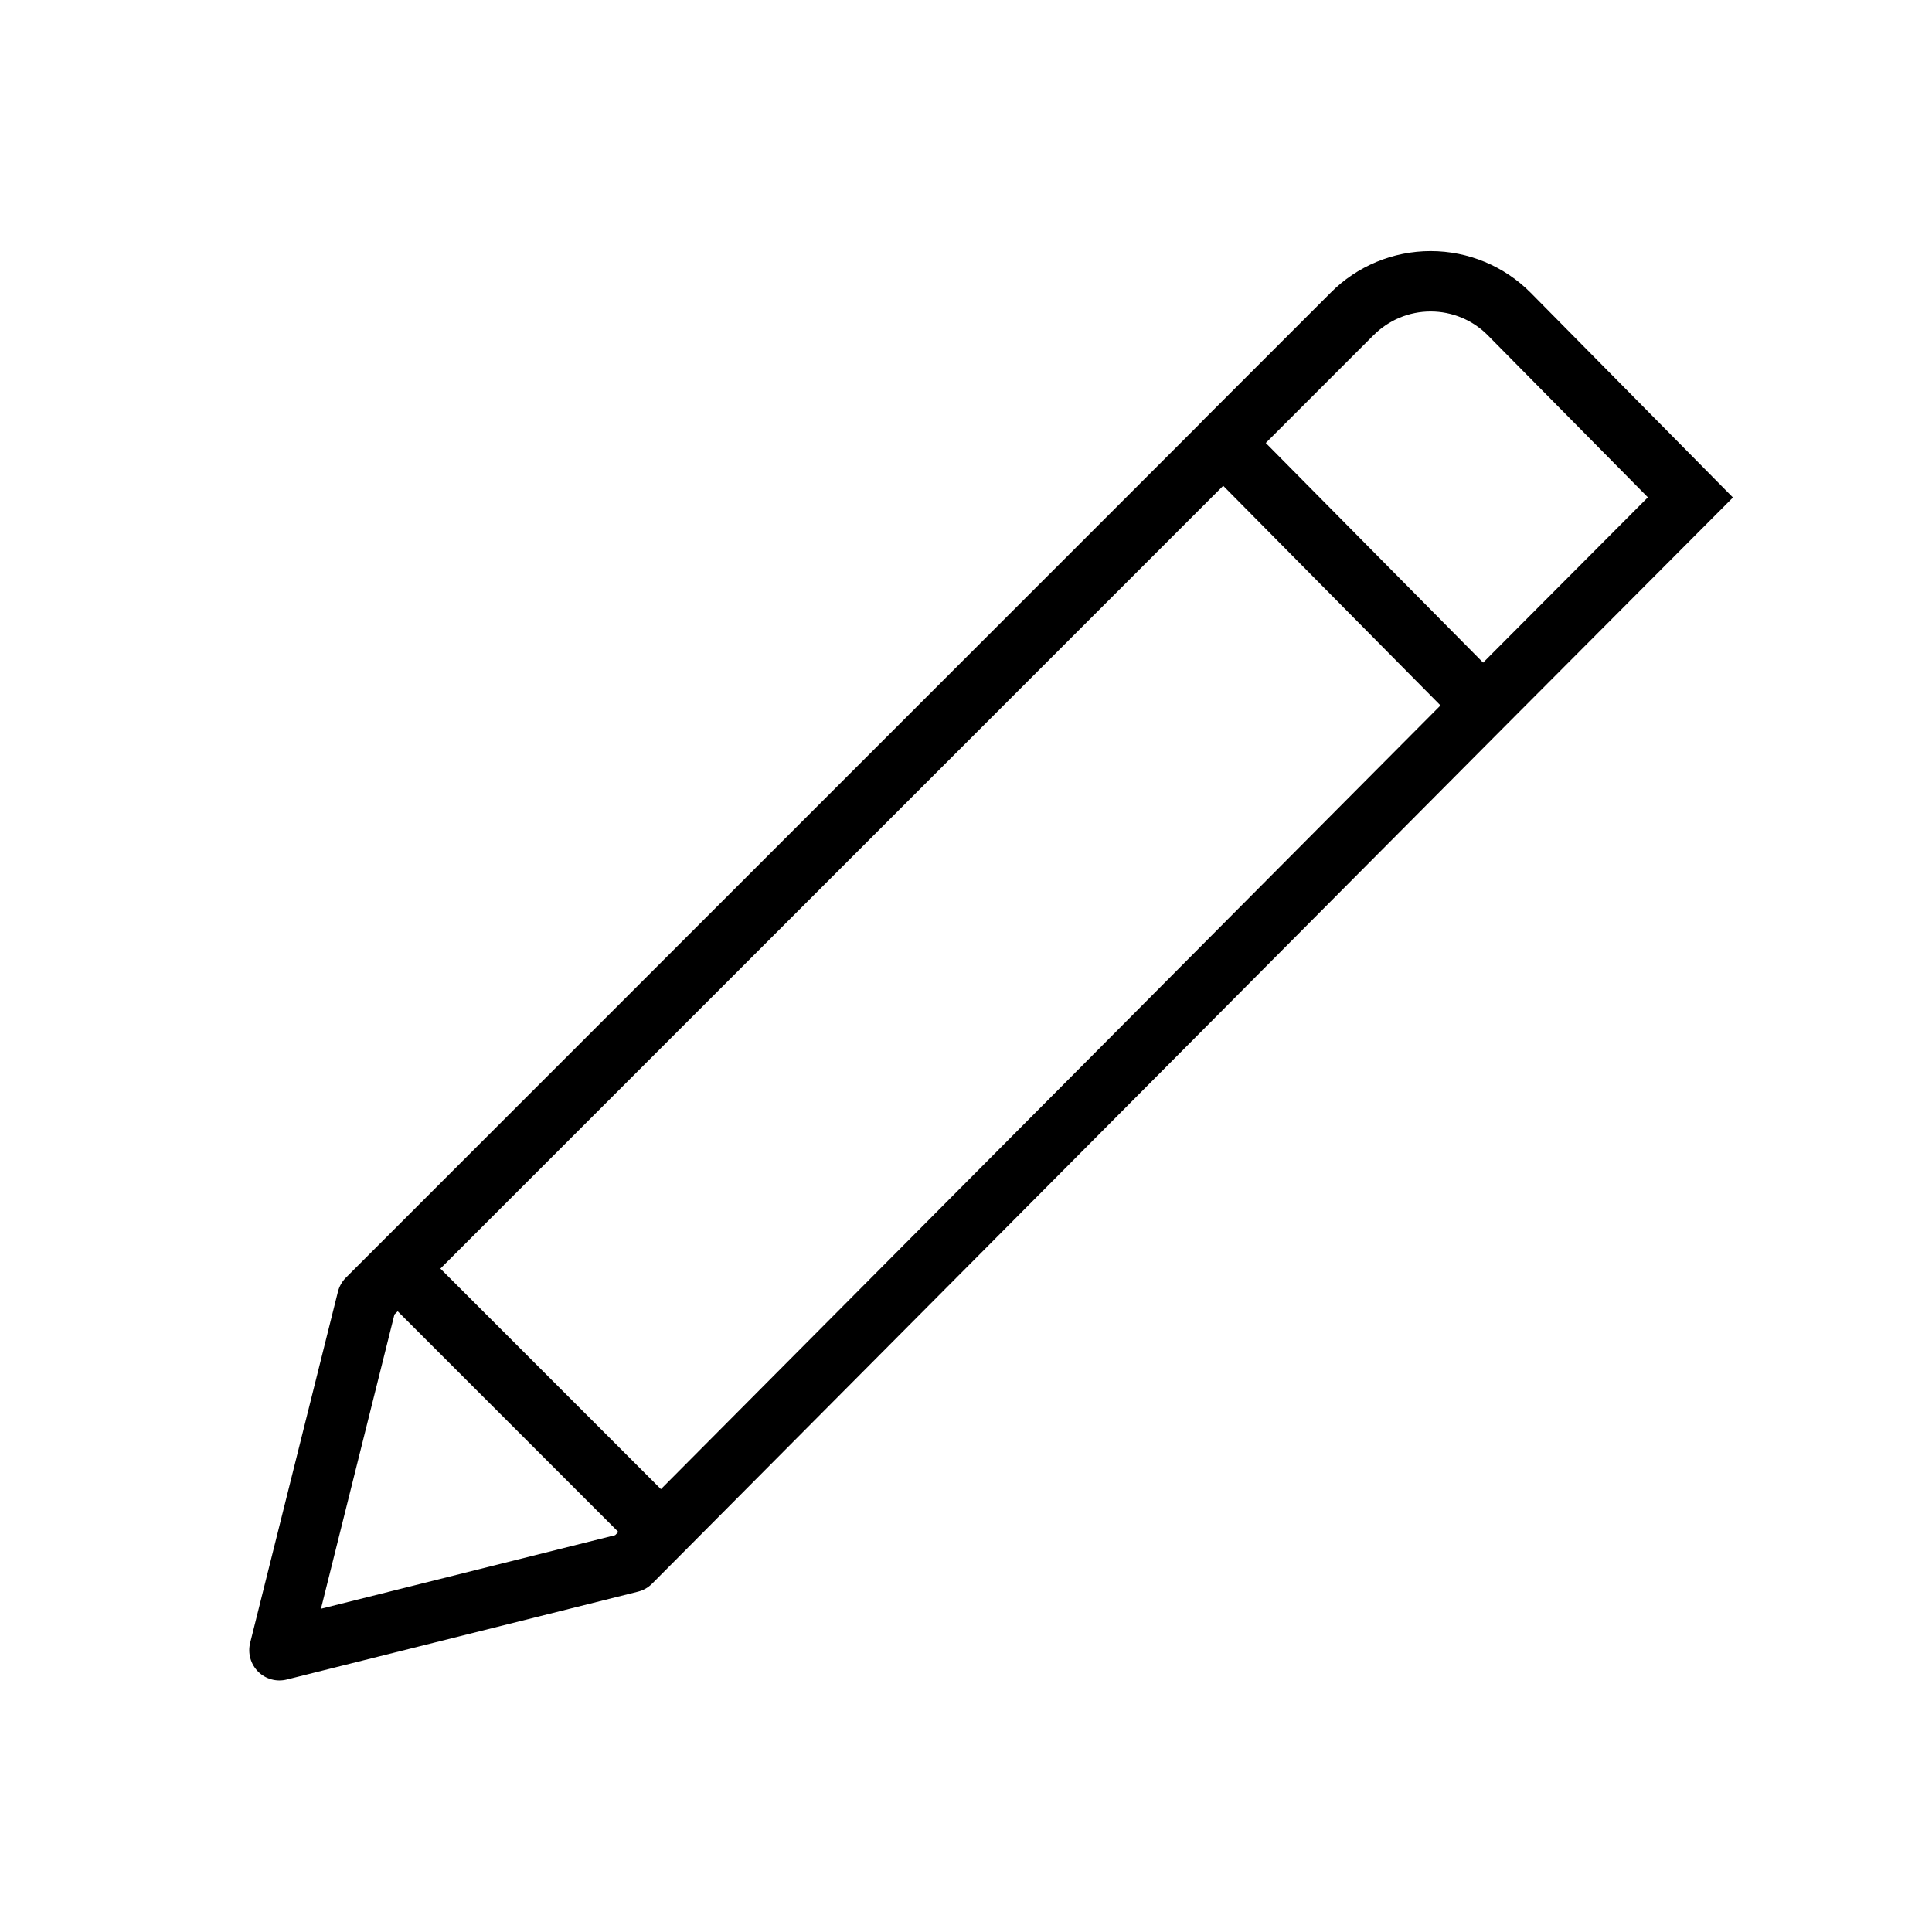<svg width="32" height="32" viewBox="0 0 32 32" fill="none" xmlns="http://www.w3.org/2000/svg">
<path fill-rule="evenodd" clip-rule="evenodd" d="M23.696 5.159C23.34 5.159 22.999 5.301 22.749 5.554L22.747 5.555L20.965 7.337L24.565 10.975L27.294 8.237L24.643 5.554C24.393 5.301 24.052 5.159 23.696 5.159ZM19.908 6.98C19.896 6.992 19.885 7.004 19.875 7.016L5.728 21.163C5.664 21.227 5.619 21.308 5.597 21.395L4.143 27.212C4.101 27.383 4.151 27.563 4.275 27.687C4.399 27.811 4.579 27.861 4.75 27.818L10.566 26.363C10.655 26.341 10.735 26.296 10.8 26.231L24.915 12.04L24.918 12.038L24.918 12.038L24.918 12.038L24.921 12.034L28.703 8.24L25.354 4.85C24.915 4.407 24.319 4.159 23.696 4.159C23.074 4.159 22.477 4.407 22.039 4.849L19.908 6.98ZM23.859 11.684L20.26 8.046L7.294 21.012L10.947 24.665L23.859 11.684ZM10.242 25.374L6.587 21.719L6.533 21.772L5.316 26.646L10.189 25.427L10.242 25.374Z" fill="#000000"/>
</svg>
